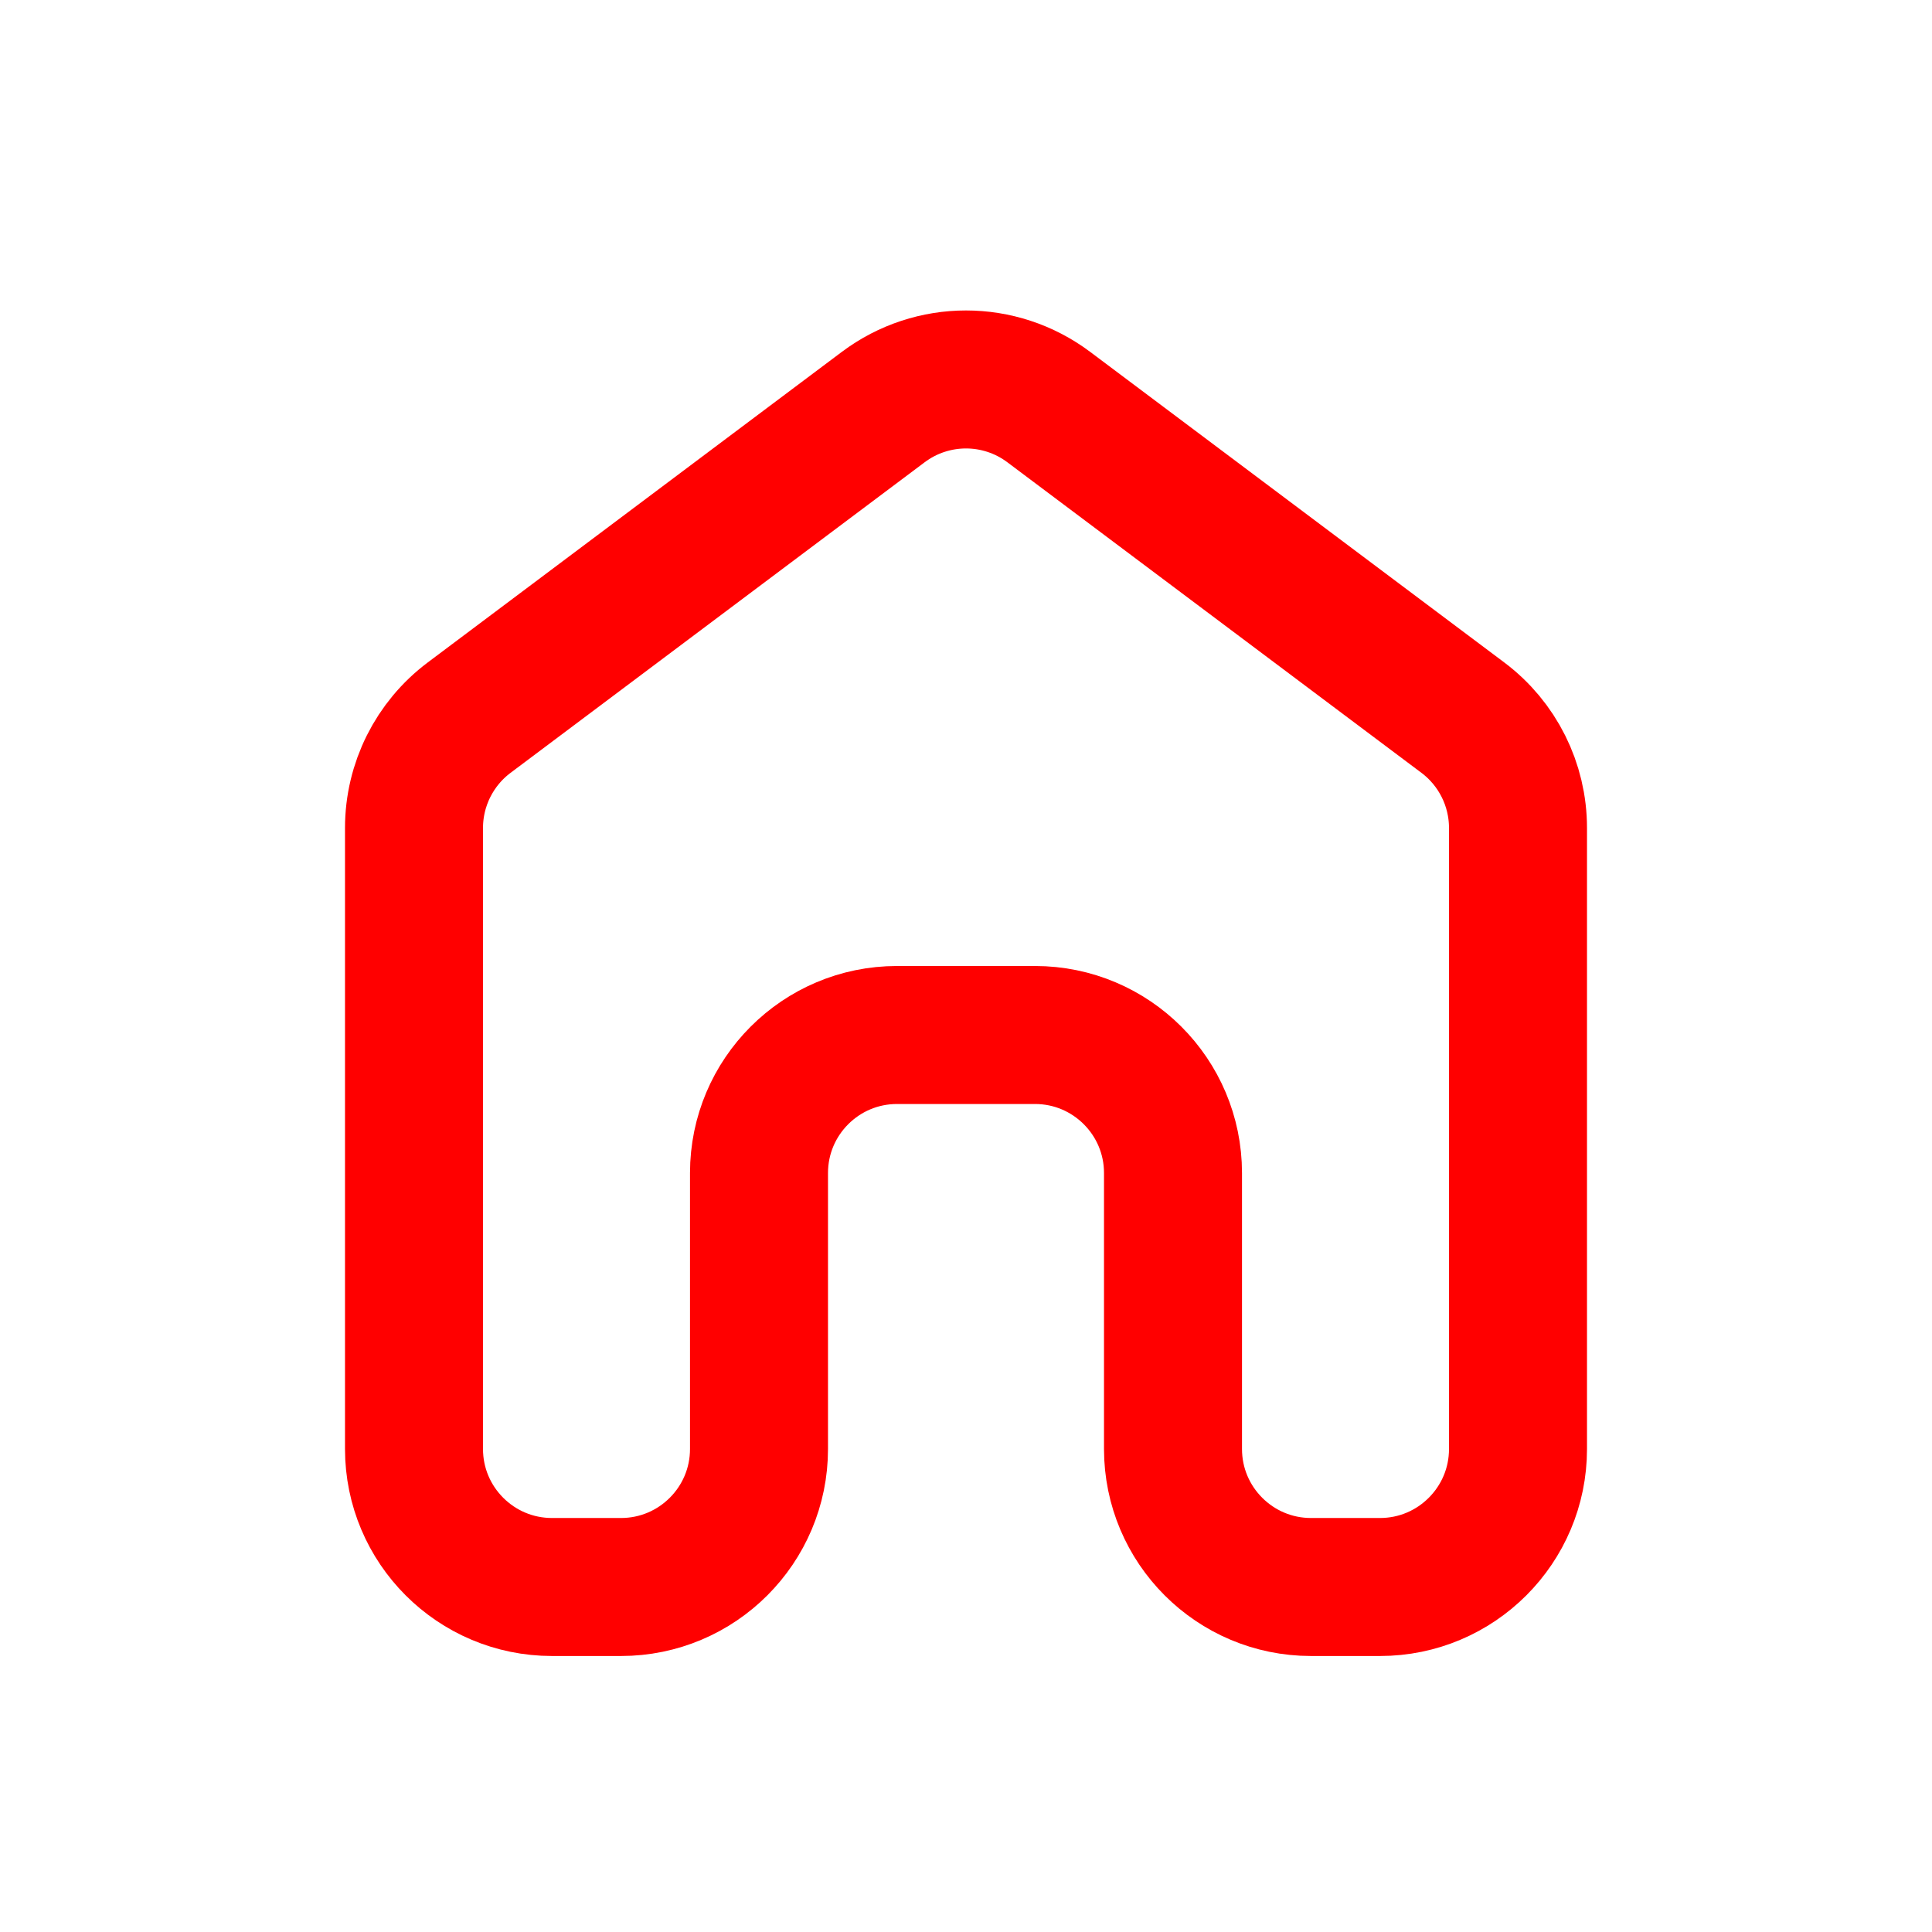 <svg width="14" height="14" viewBox="0 0 14 14" fill="none" xmlns="http://www.w3.org/2000/svg">
<path d="M3 6V10.5C3 11.052 3.448 11.5 4 11.5H4.5C5.052 11.5 5.5 11.052 5.5 10.5V8.5C5.5 7.948 5.948 7.5 6.5 7.5H7.5C8.052 7.5 8.5 7.948 8.5 8.5V10.5C8.5 11.052 8.948 11.5 9.5 11.5H10C10.552 11.5 11 11.052 11 10.5V6C11 5.685 10.852 5.389 10.6 5.2L7.6 2.95C7.244 2.683 6.756 2.683 6.4 2.95L3.4 5.2C3.148 5.389 3 5.685 3 6Z" stroke="red" stroke-linecap="round"/>
</svg>

